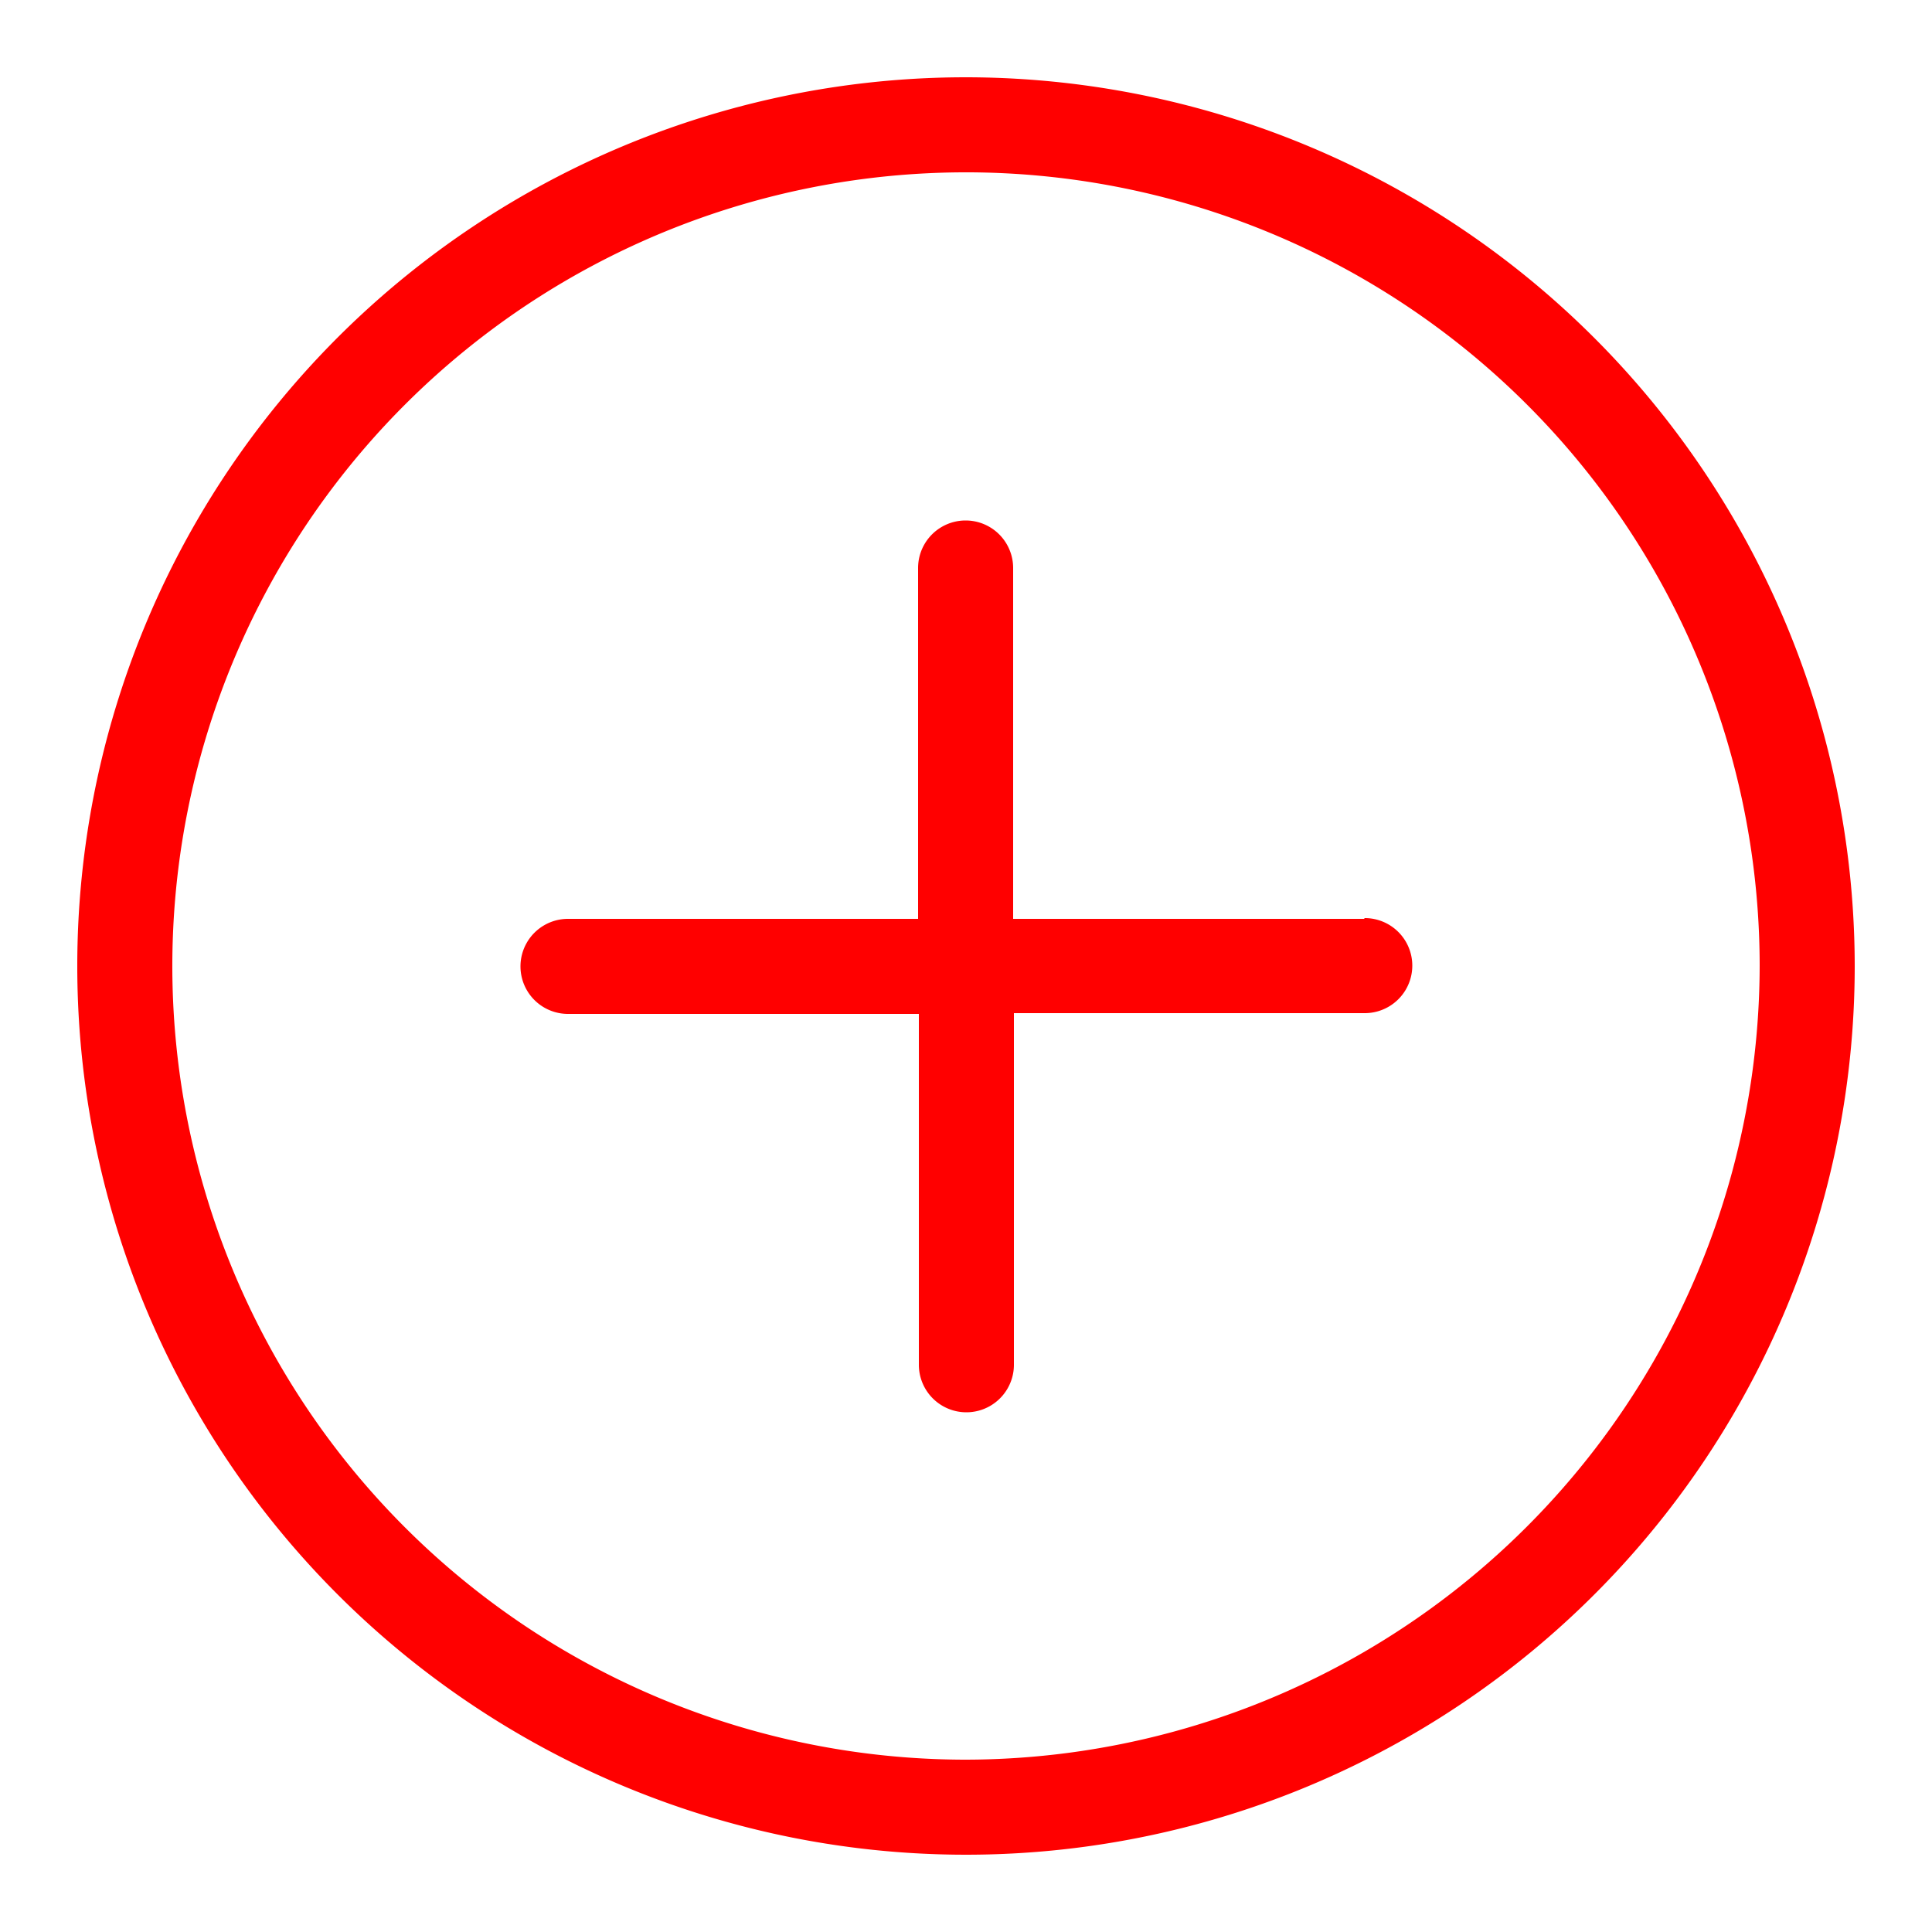 <svg id="Layer_1" data-name="Layer 1" xmlns="http://www.w3.org/2000/svg" viewBox="0 0 25 25"><defs><style>.cls-1{fill:red;}</style></defs><title>svg_add_circle</title><path class="cls-1" d="M17.65,11.89H13.11V7.35a.61.61,0,1,0-1.23,0v4.54H7.35a.61.61,0,0,0,0,1.23h4.54v4.54a.61.61,0,0,0,1.23,0V13.11h4.54a.61.61,0,1,0,0-1.23ZM12.5,1A11.5,11.5,0,1,0,24,12.5,11.51,11.51,0,0,0,12.5,1Zm0,21.77A10.27,10.27,0,1,1,22.77,12.5,10.29,10.29,0,0,1,12.5,22.77Z"/></svg>